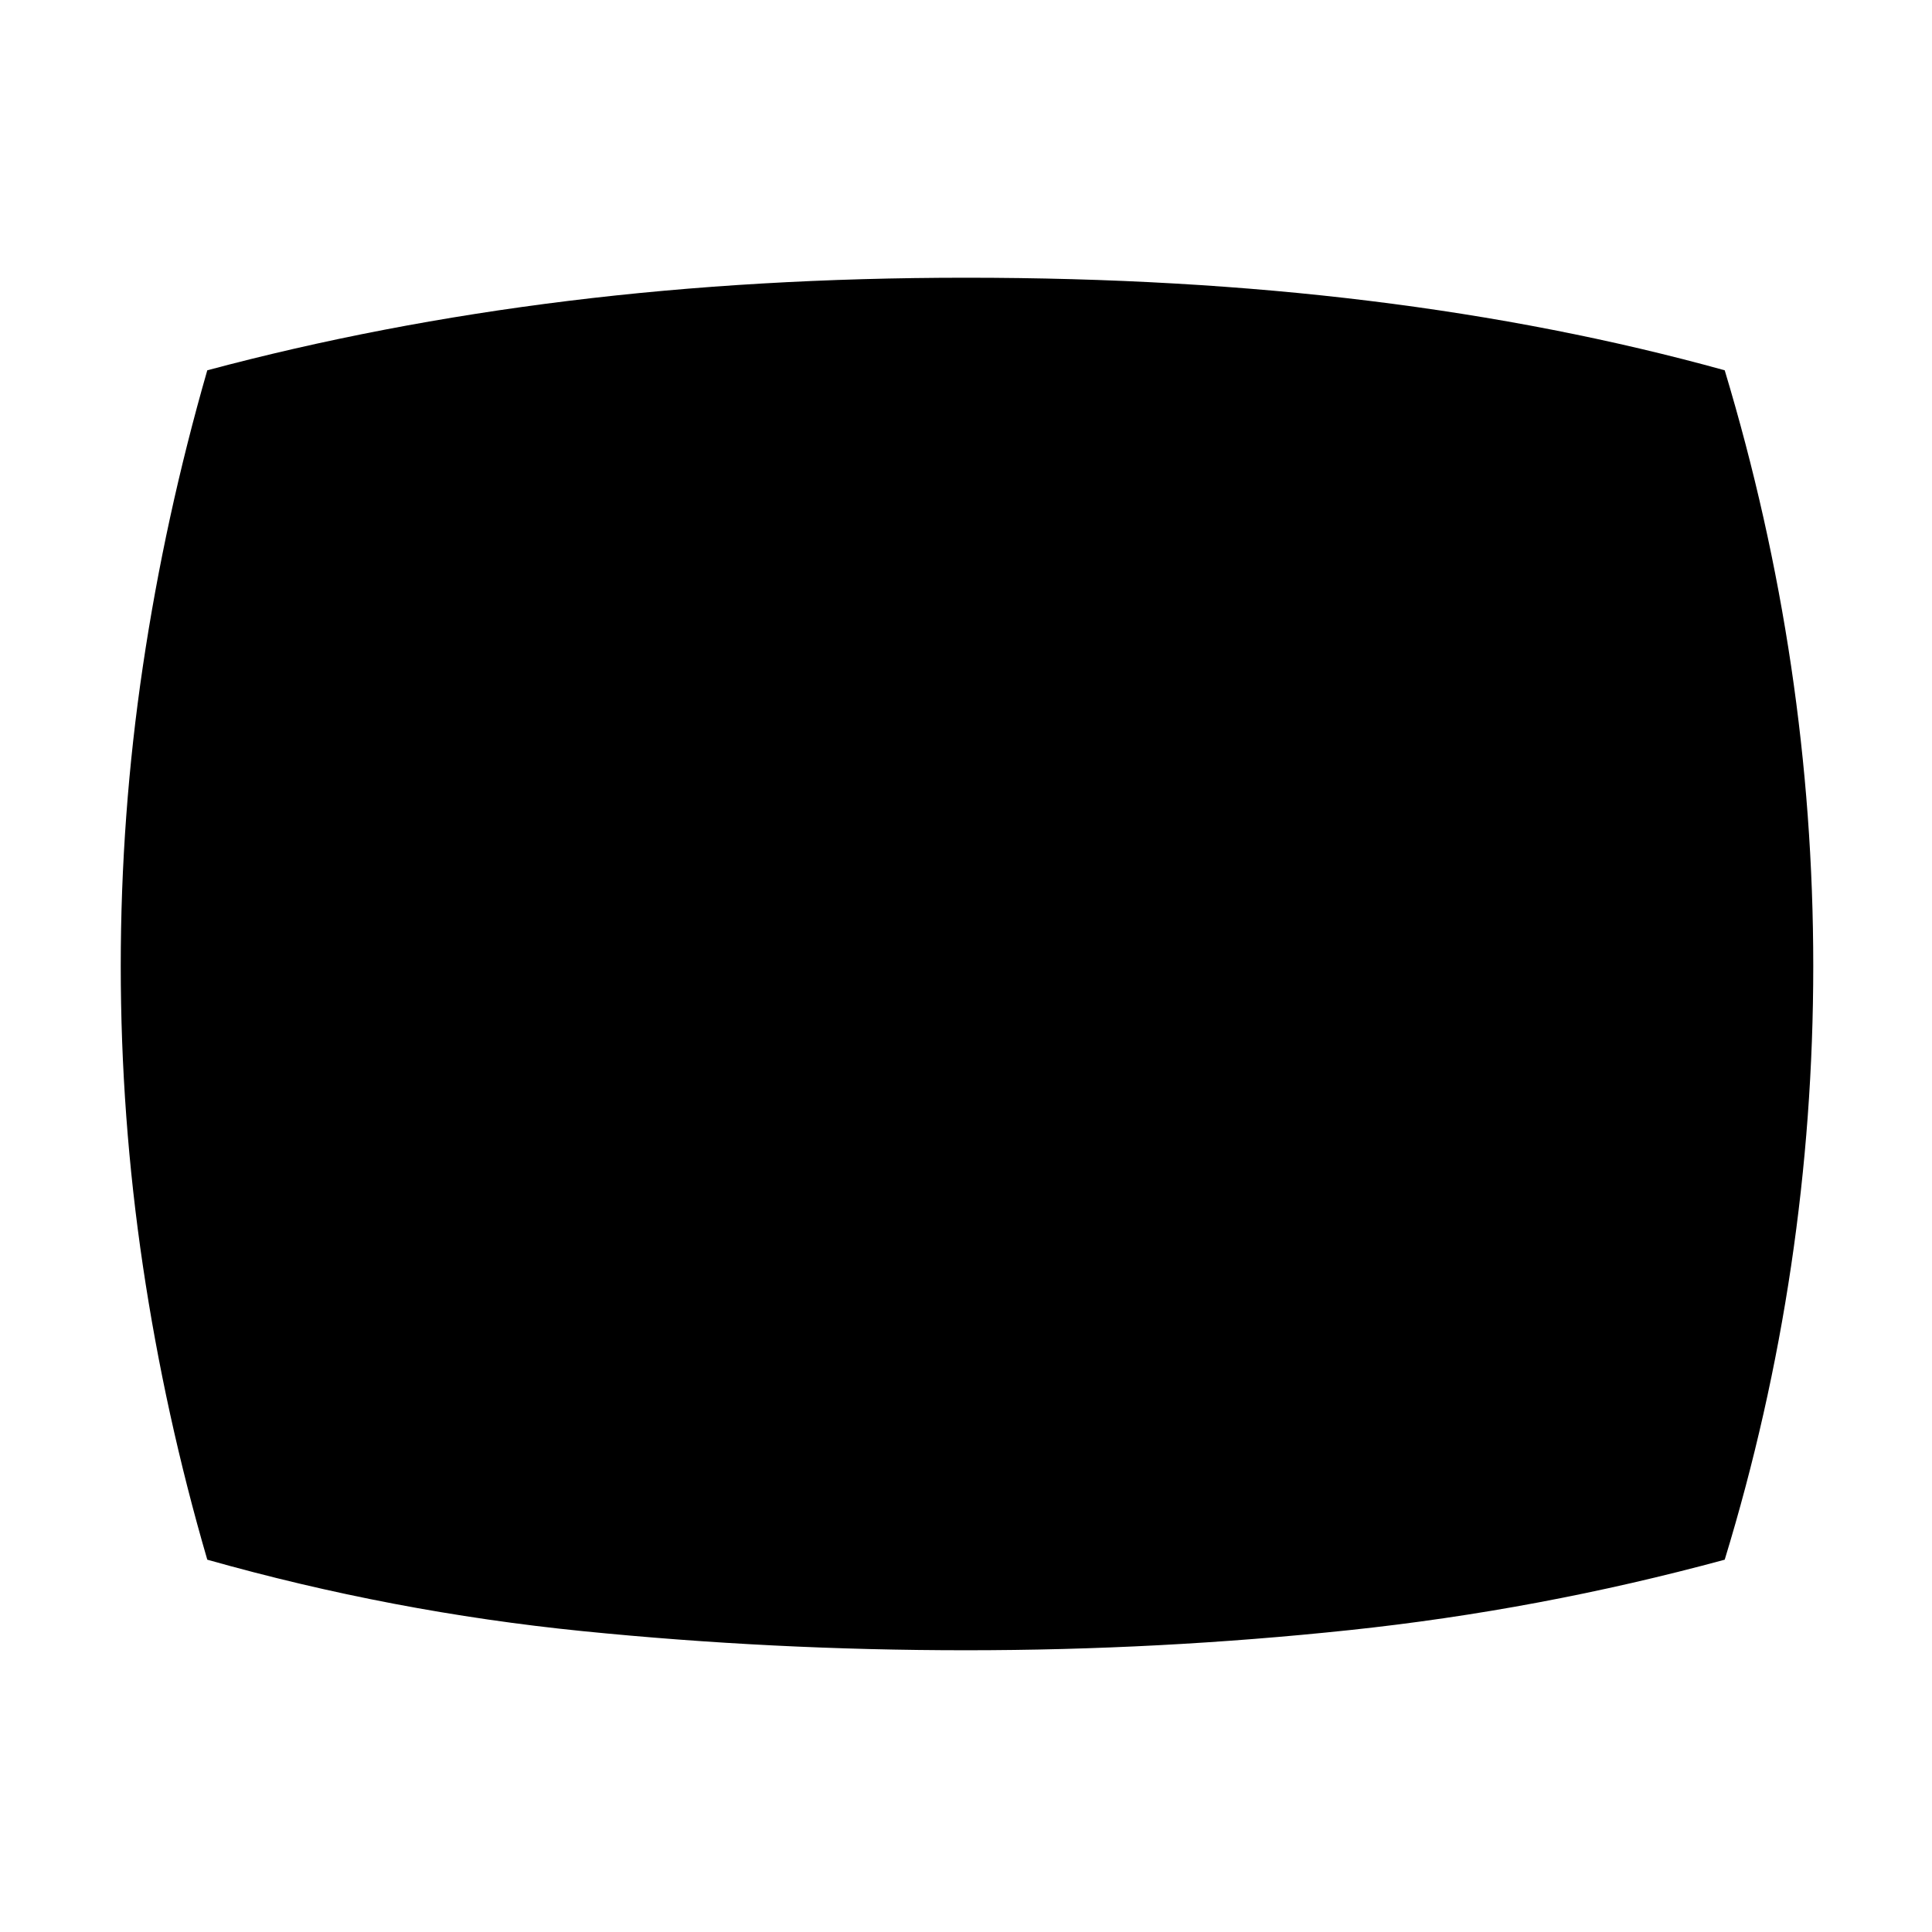 <svg xmlns="http://www.w3.org/2000/svg" height="48" width="48"><path d="M24 41q-4.8 0-9.525-.475Q9.75 40.05 5.15 38.75q-1.05-3.6-1.6-7.3Q3 27.75 3 24t.55-7.45q.55-3.7 1.6-7.35 4.3-1.15 8.975-1.725Q18.8 6.9 24 6.9q5.35 0 10.025.575Q38.7 8.05 42.85 9.2q1.1 3.65 1.65 7.35.55 3.7.55 7.45t-.55 7.45q-.55 3.7-1.65 7.3-4.6 1.25-9.325 1.75T24 41Z"/></svg>